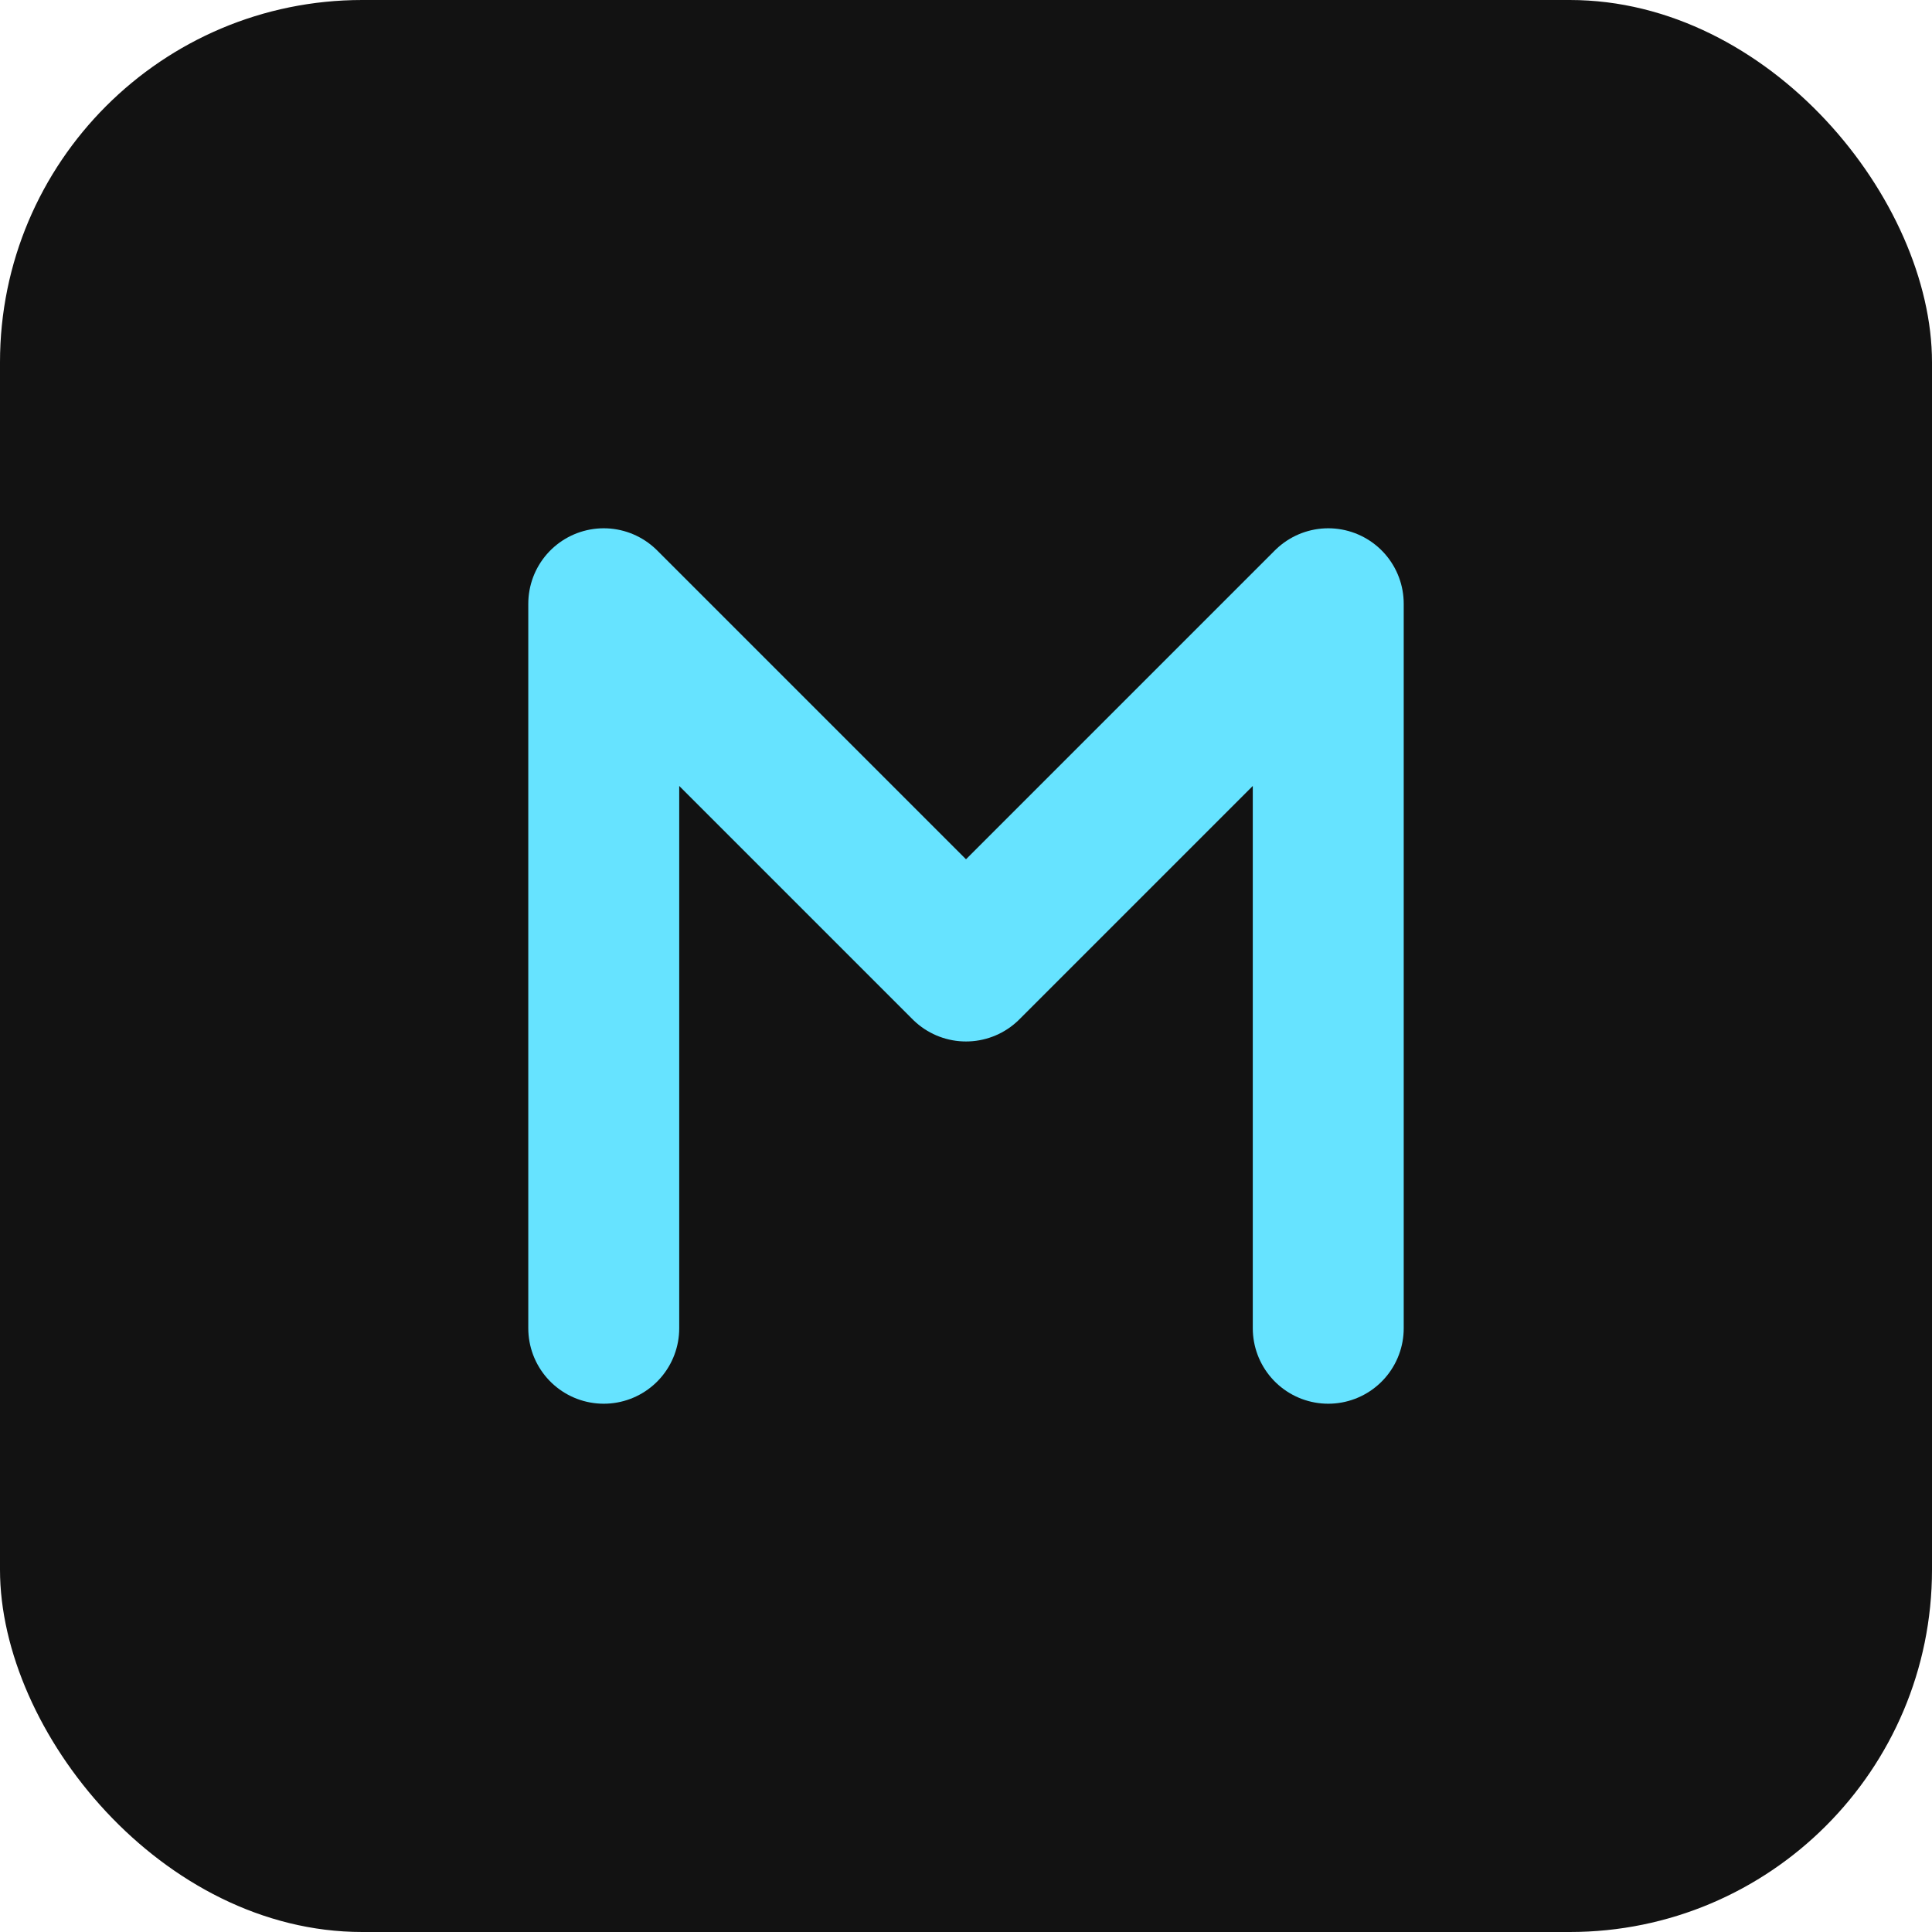 <svg xmlns="http://www.w3.org/2000/svg" viewBox="0 0 64 64">
  <rect width="64" height="64" rx="12" fill="#121212"/>
  <path d="M20 44V20l12 12 12-12v24" fill="none" stroke="#66E3FF" stroke-width="5" stroke-linecap="round" stroke-linejoin="round"/>
</svg>
